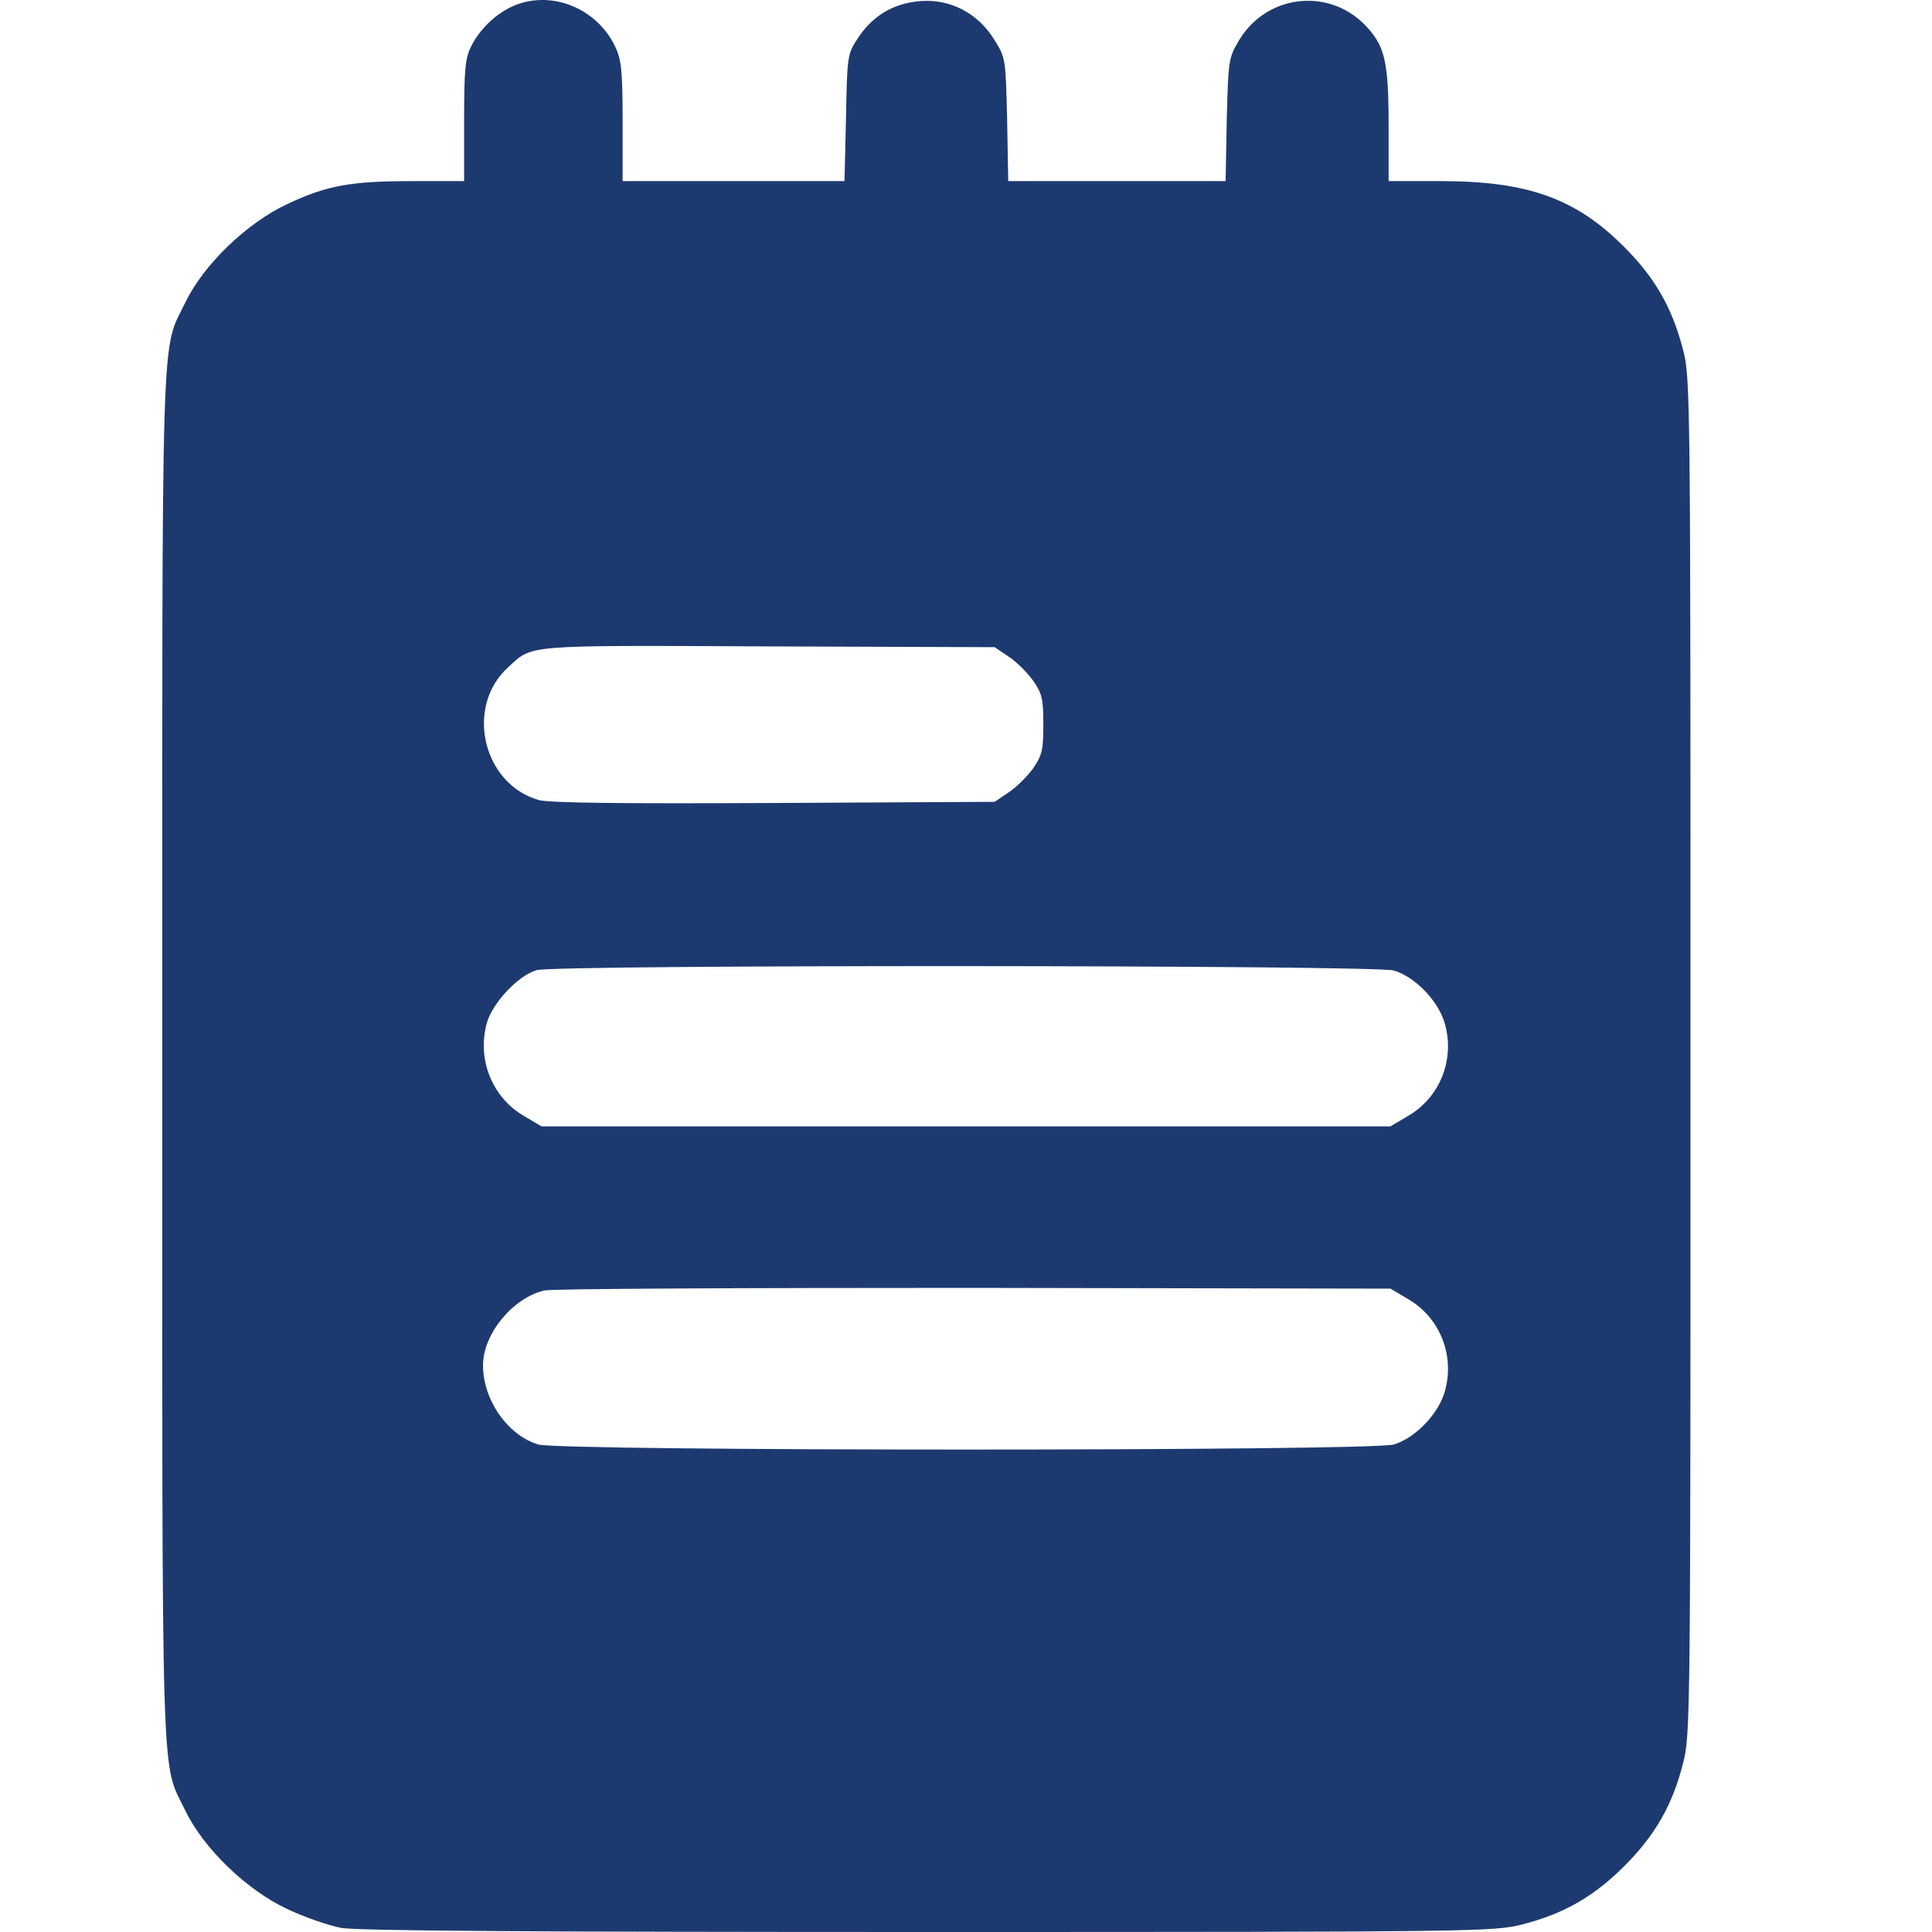 <svg width="35" height="35" viewBox="0 0 35 35" fill="none" xmlns="http://www.w3.org/2000/svg">
<g clip-path="url(#clip0_255_1868)">
<path d="M9.297 0.109C8.989 0.246 8.702 0.513 8.538 0.834C8.429 1.053 8.408 1.237 8.408 2.188V3.281H7.499C6.357 3.281 5.927 3.356 5.202 3.698C4.471 4.04 3.691 4.792 3.363 5.469C2.912 6.405 2.939 5.476 2.939 19.141C2.939 32.806 2.912 31.876 3.363 32.812C3.691 33.489 4.471 34.241 5.202 34.583C5.516 34.733 5.961 34.884 6.18 34.925C6.46 34.98 9.762 35 16.816 35C26.783 35 27.063 34.993 27.576 34.863C28.328 34.672 28.875 34.357 29.428 33.804C29.982 33.25 30.297 32.703 30.488 31.951C30.625 31.439 30.625 31.151 30.625 19.141C30.625 7.13 30.625 6.843 30.488 6.33C30.297 5.585 29.982 5.031 29.428 4.478C28.553 3.596 27.678 3.281 26.099 3.281H25.156V2.283C25.156 1.094 25.088 0.82 24.712 0.437C24.042 -0.232 22.928 -0.089 22.442 0.738C22.258 1.046 22.251 1.101 22.224 2.167L22.203 3.281H20.234H18.265L18.245 2.167C18.218 1.06 18.218 1.046 18.012 0.718C17.712 0.232 17.206 -0.027 16.659 0.021C16.18 0.062 15.805 0.287 15.538 0.697C15.353 0.978 15.347 1.005 15.326 2.133L15.299 3.281H13.289H11.279V2.201C11.279 1.306 11.259 1.087 11.149 0.854C10.821 0.15 9.987 -0.191 9.297 0.109ZM18.272 11.895C18.416 11.99 18.614 12.188 18.717 12.332C18.881 12.571 18.901 12.667 18.901 13.125C18.901 13.583 18.881 13.679 18.717 13.918C18.614 14.062 18.416 14.26 18.272 14.355L18.019 14.526L14.02 14.547C11.259 14.56 9.932 14.547 9.755 14.492C8.743 14.198 8.422 12.804 9.201 12.093C9.659 11.676 9.427 11.69 13.918 11.71L18.019 11.724L18.272 11.895ZM25.252 17.582C25.641 17.698 26.065 18.143 26.175 18.546C26.359 19.195 26.086 19.879 25.512 20.214L25.19 20.405H17.5H9.809L9.488 20.214C8.914 19.879 8.64 19.189 8.818 18.539C8.914 18.177 9.386 17.671 9.721 17.575C10.083 17.473 24.896 17.48 25.252 17.582ZM25.512 23.536C26.086 23.871 26.359 24.555 26.175 25.204C26.065 25.607 25.641 26.052 25.252 26.168C24.842 26.291 10.158 26.291 9.748 26.168C9.194 25.997 8.75 25.361 8.75 24.732C8.75 24.172 9.283 23.516 9.857 23.379C9.98 23.345 13.48 23.331 17.637 23.331L25.19 23.345L25.512 23.536Z" fill="#1D3A70"/>
</g>
<defs>
<clipPath id="clip0_255_1868">
<rect width="35" height="35" fill="white"/>
</clipPath>
</defs>
</svg>
